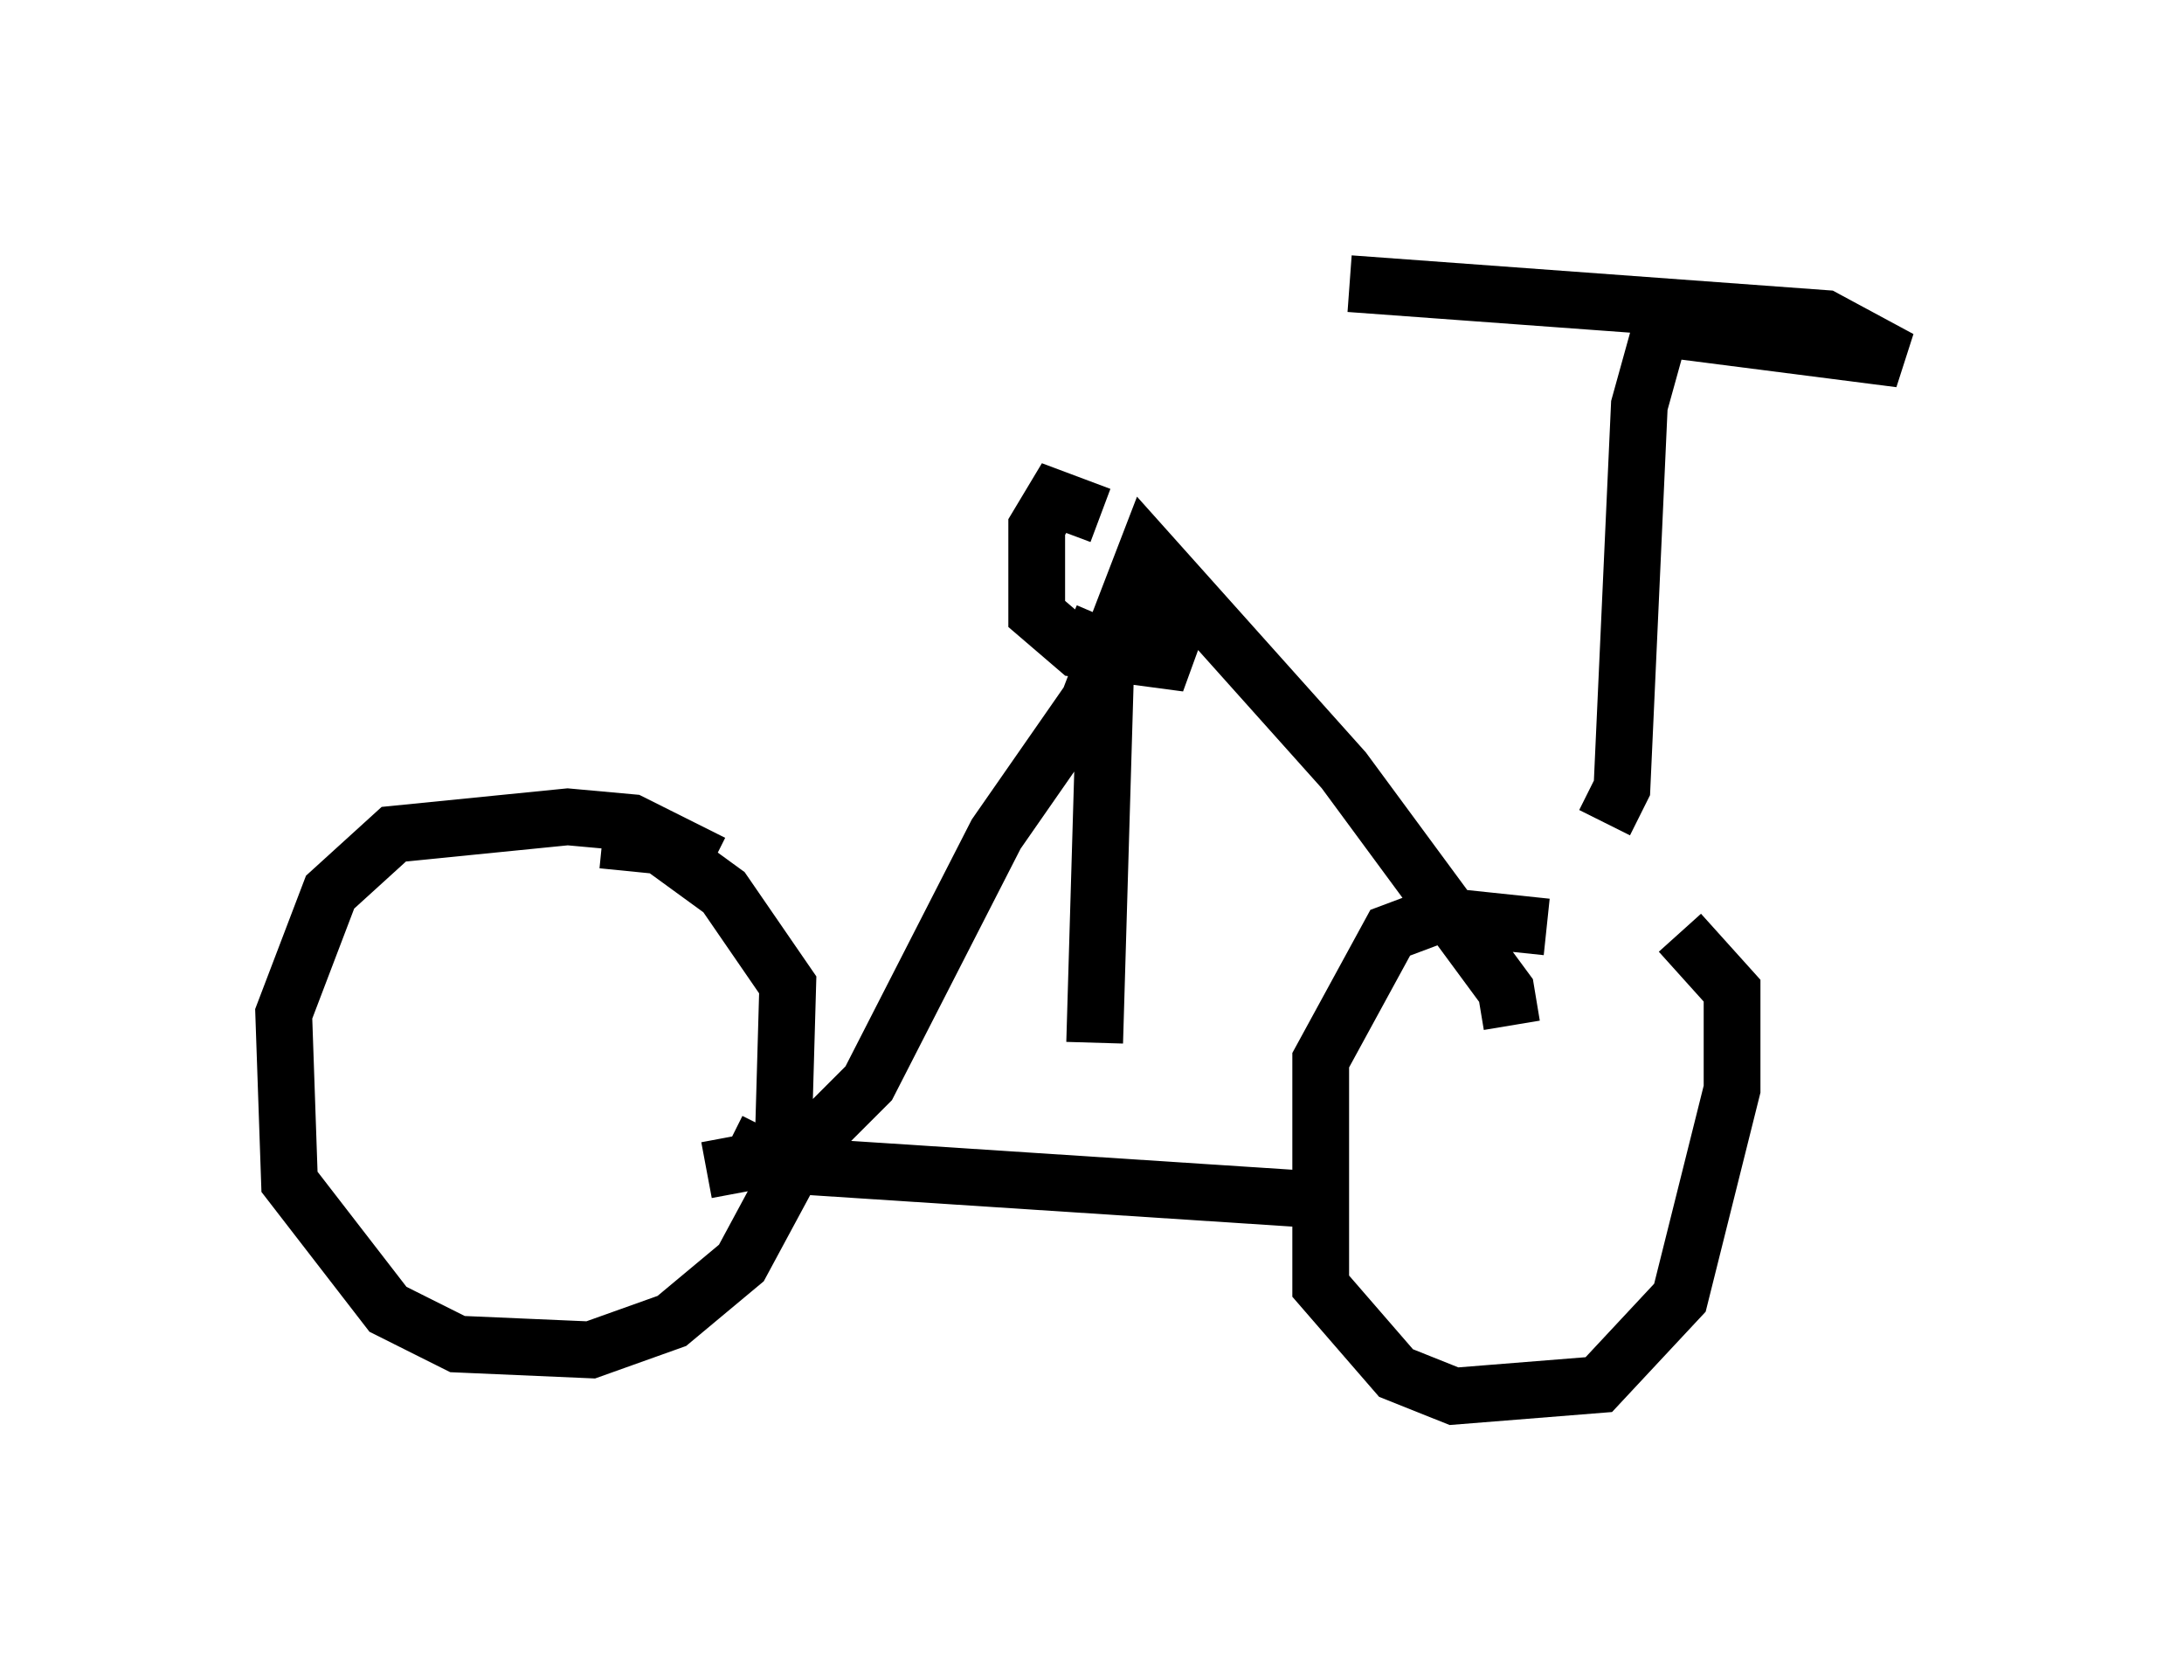 <?xml version="1.0" encoding="utf-8" ?>
<svg baseProfile="full" height="29.6" version="1.1" width="38.482" xmlns="http://www.w3.org/2000/svg" xmlns:ev="http://www.w3.org/2001/xml-events" xmlns:xlink="http://www.w3.org/1999/xlink"><defs /><rect fill="white" height="29.6" width="38.482" x="0" y="0" /><path d="M12.656, 15.719 m-0.102, -0.51 l-1.429, -0.715 -1.123, -0.102 l-3.063, 0.306 -1.123, 1.021 l-0.817, 2.144 0.102, 2.96 l1.735, 2.246 1.225, 0.613 l2.348, 0.102 1.429, -0.51 l1.225, -1.021 0.715, -1.327 l0.102, -3.573 -1.123, -1.633 l-1.123, -0.817 -1.021, -0.102 m16.64, 1.531 l-1.94, -0.204 -0.817, 0.306 l-1.225, 2.246 0.0, 3.981 l1.327, 1.531 1.021, 0.408 l2.552, -0.204 1.429, -1.531 l0.919, -3.675 0.0, -1.735 l-0.919, -1.021 m-16.742, 3.675 l0.817, 0.408 9.392, 0.613 m5.206, -6.635 l0.306, -0.613 0.306, -6.738 l0.51, -1.838 0.102, 0.51 l3.981, 0.51 -1.327, -0.715 l-8.371, -0.613 m-11.331, 15.619 l1.633, -0.306 1.225, -1.225 l2.246, -4.39 1.633, -2.348 l1.021, -2.654 3.471, 3.879 l2.858, 3.879 0.102, 0.613 m-7.248, -8.983 l-0.817, -0.306 -0.306, 0.51 l0.0, 1.531 0.715, 0.613 l1.531, 0.204 0.408, -1.123 m-2.144, 0.613 l0.715, 0.306 -0.204, 6.942 " fill="none" stroke="black" stroke-width="1" /></svg>